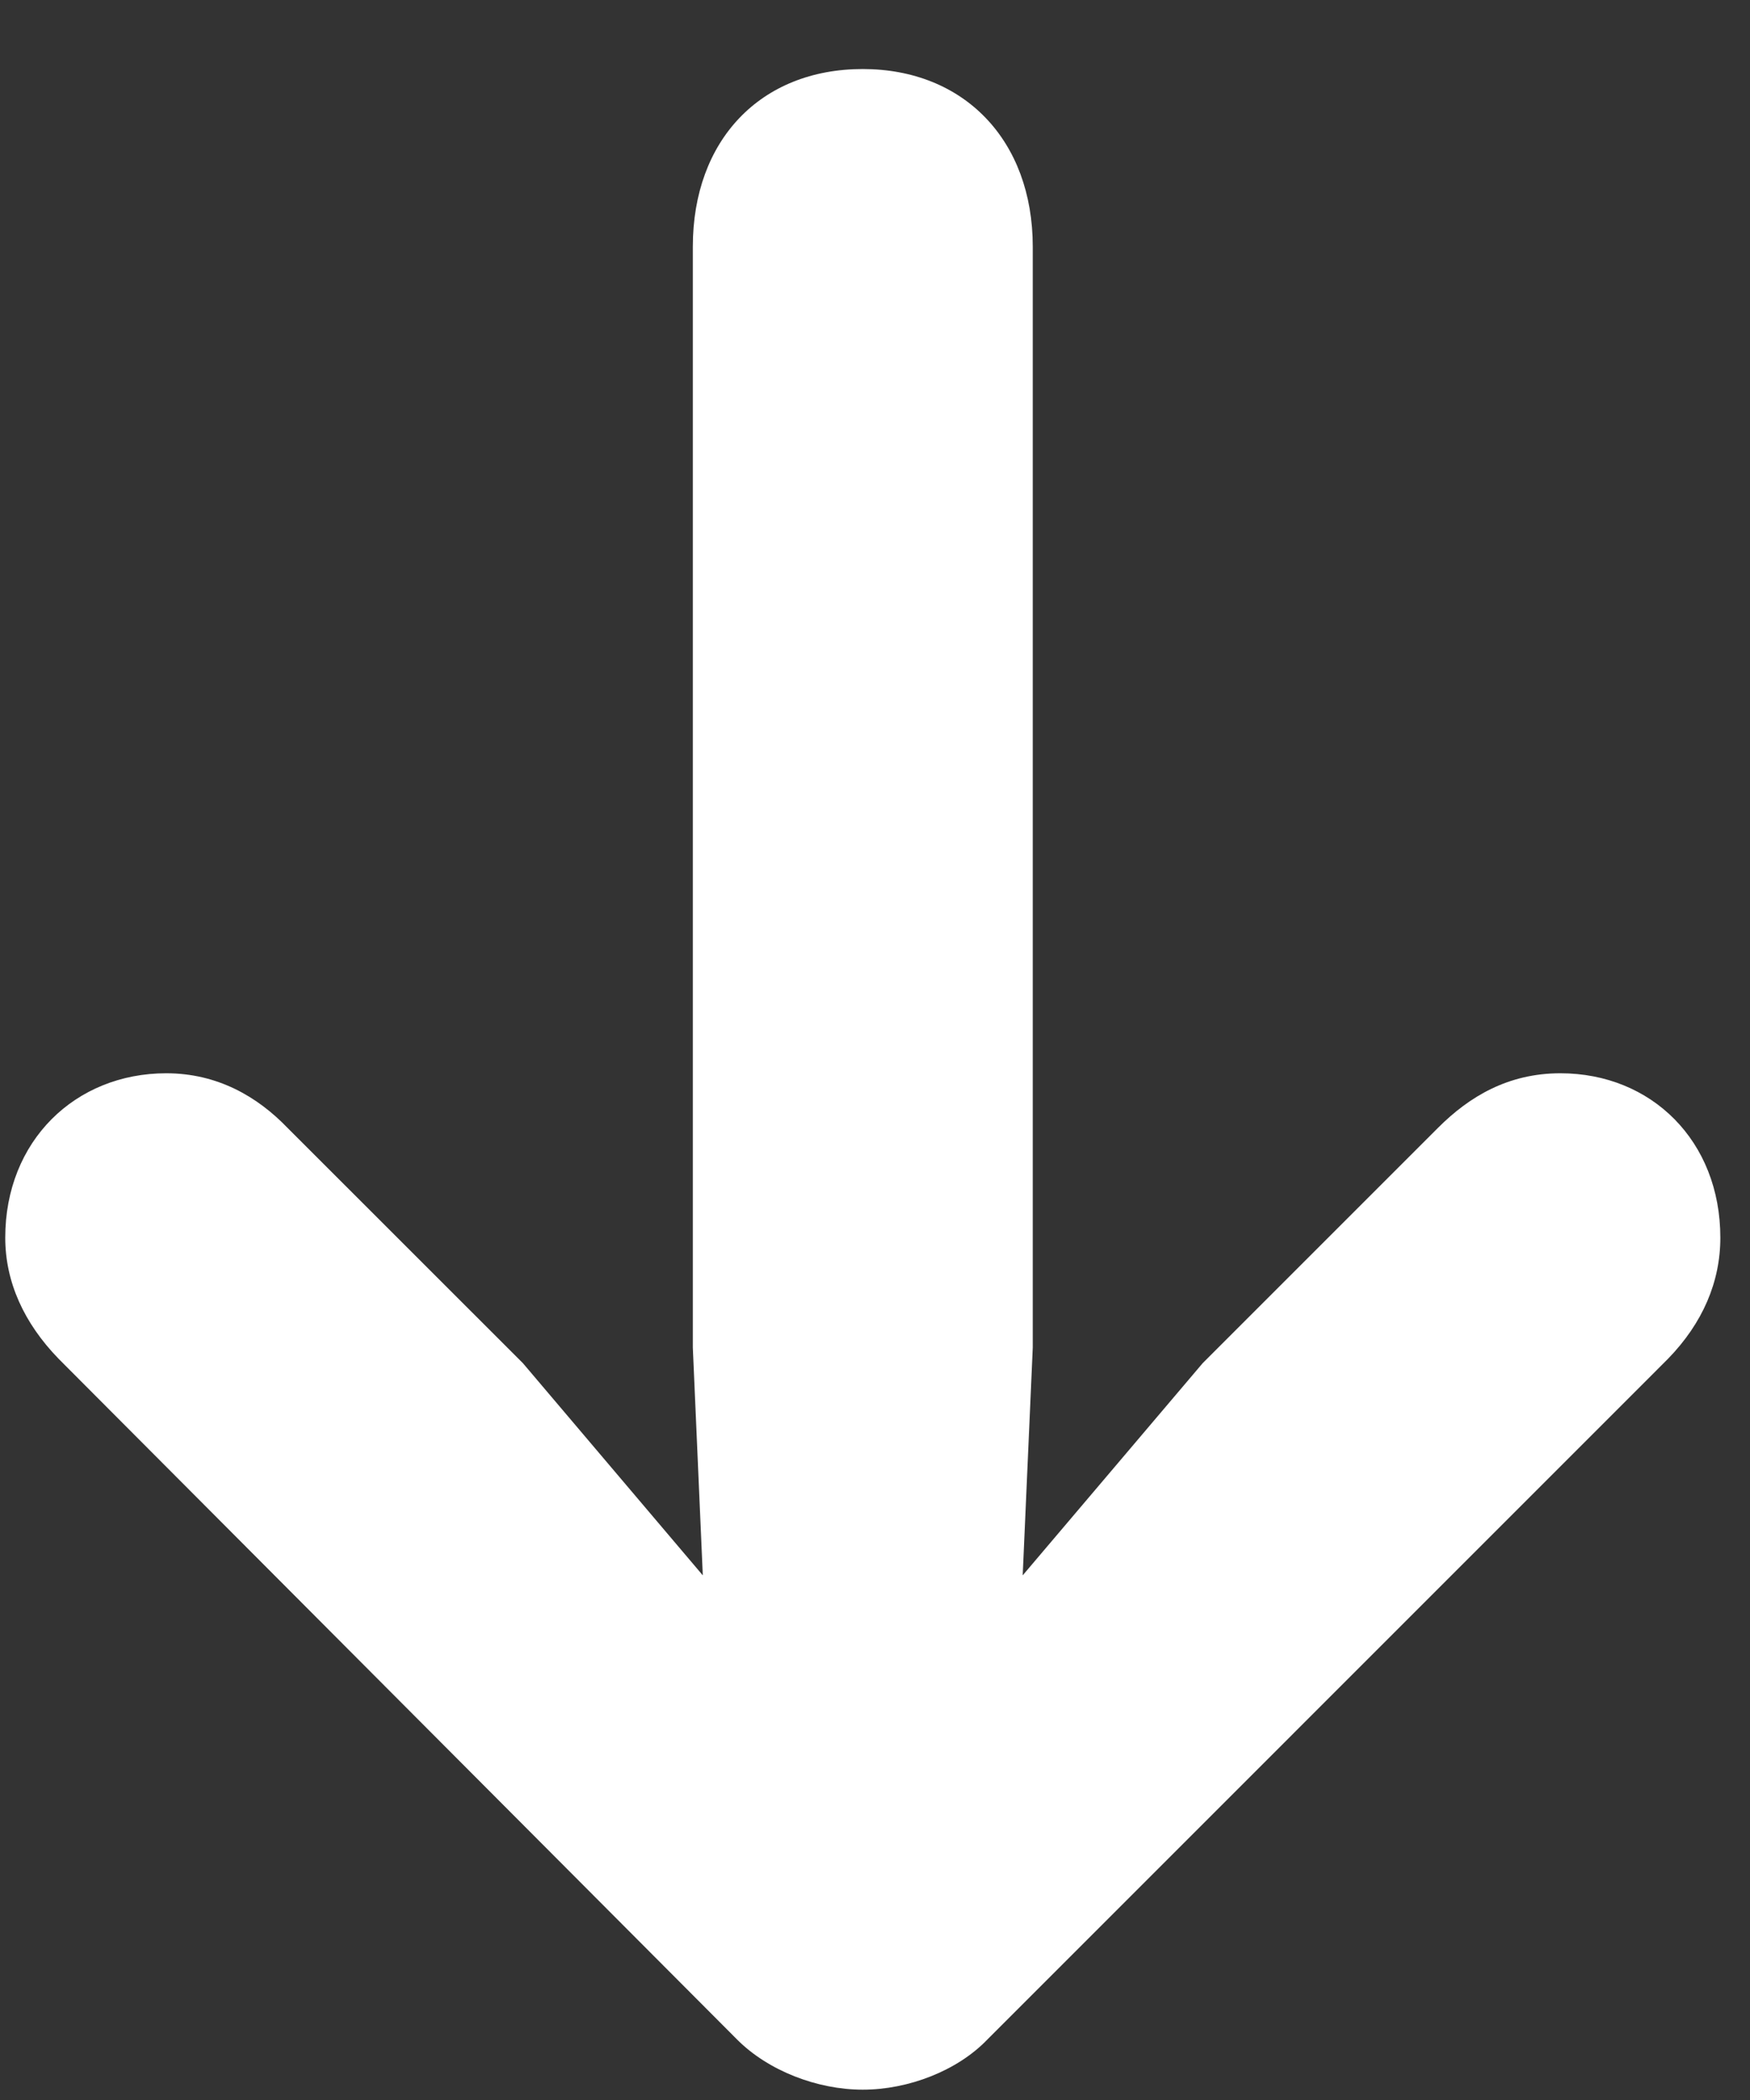 <svg width="20" height="24" viewBox="0 0 20 24" fill="none" xmlns="http://www.w3.org/2000/svg">
<rect x="0" y="0" width="20" height="24" fill="#333333" stroke="none"/>
<path d="M9.86 0.789C11.016 0.789 11.803 1.602 11.803 2.82V15.401L11.688 18.004L13.745 15.579L16.436 12.888C16.792 12.532 17.236 12.266 17.833 12.266C18.874 12.266 19.661 13.04 19.661 14.145C19.661 14.652 19.458 15.122 19.064 15.528L11.282 23.311C10.94 23.666 10.381 23.882 9.86 23.882C9.34 23.882 8.781 23.666 8.426 23.311L0.669 15.528C0.275 15.122 0.06 14.652 0.06 14.145C0.06 13.04 0.859 12.266 1.9 12.266C2.484 12.266 2.941 12.532 3.284 12.888L5.976 15.579L8.032 18.004L7.918 15.401V2.82C7.918 1.602 8.692 0.789 9.86 0.789Z" fill="white"/>
</svg>
